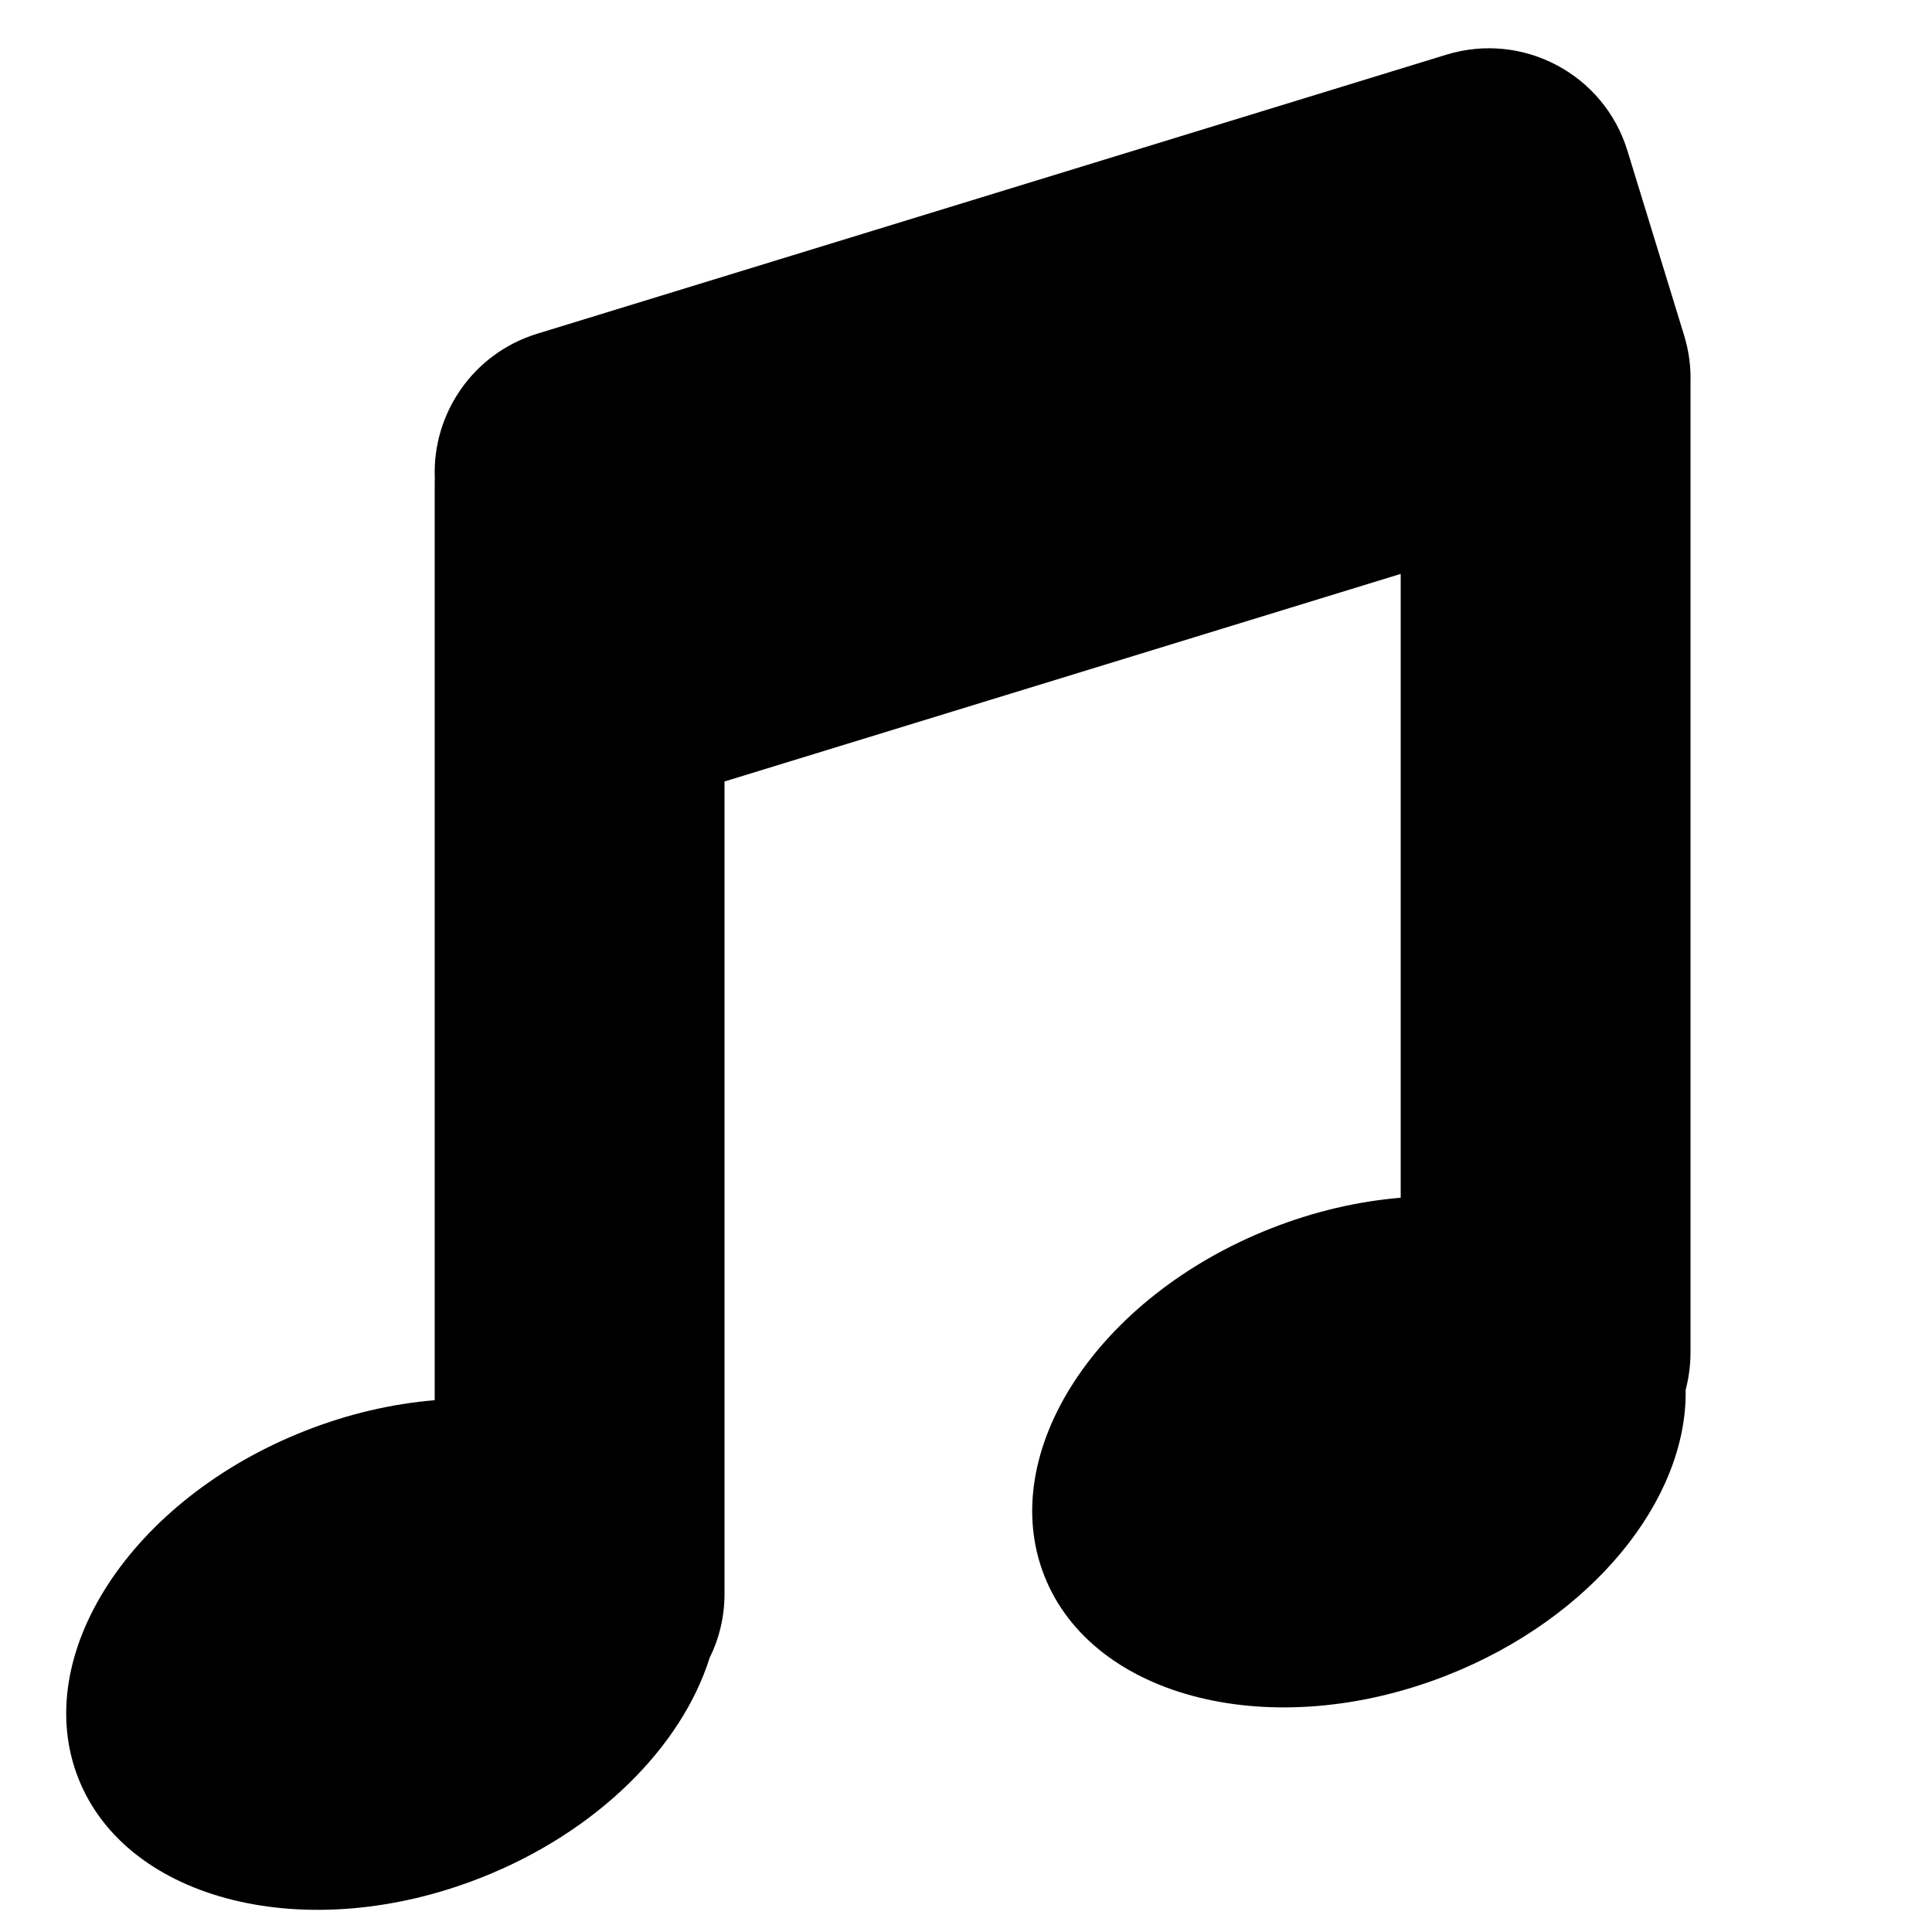 <?xml version="1.0" encoding="UTF-8" standalone="no"?>
<!DOCTYPE svg PUBLIC "-//W3C//DTD SVG 1.1//EN" "http://www.w3.org/Graphics/SVG/1.1/DTD/svg11.dtd">
<svg width="100%" height="100%" viewBox="0 0 20 20" version="1.1" xmlns="http://www.w3.org/2000/svg" xmlns:xlink="http://www.w3.org/1999/xlink" xml:space="preserve" xmlns:serif="http://www.serif.com/" style="fill-rule:evenodd;clip-rule:evenodd;stroke-linejoin:round;stroke-miterlimit:2;">
    <g transform="matrix(1,0,0,1,-50,-55)">
        <g id="Menu">
        </g>
        <g id="Switch2Video">
        </g>
        <g id="Switch2Audio">
        </g>
        <g id="Artist" transform="matrix(1.2,0,0,1.2,-22.6,-16)">
            <g id="Member-Right" serif:id="Member Right">
            </g>
            <g id="Member-Left" serif:id="Member Left">
            </g>
            <g id="Lead-Member" serif:id="Lead Member">
            </g>
        </g>
        <g id="Album">
        </g>
        <g id="Song">
            <path d="M54.5,69.495L54.5,60C54.5,59.983 54.5,59.966 54.501,59.949C54.474,59.285 54.894,58.66 55.56,58.455L64.973,55.566C65.765,55.323 66.604,55.768 66.847,56.56L67.434,58.472C67.484,58.635 67.505,58.801 67.5,58.963C67.5,58.975 67.5,58.988 67.5,59L67.5,69C67.5,69.134 67.482,69.264 67.45,69.387C67.468,70.521 66.486,71.749 64.979,72.343C63.182,73.051 61.314,72.589 60.811,71.313C60.308,70.036 61.359,68.425 63.156,67.717C63.607,67.539 64.063,67.435 64.5,67.399L64.5,60.941L57.5,63.09L57.5,71.5C57.5,71.737 57.445,71.962 57.346,72.162C57.058,73.078 56.187,73.962 54.979,74.438C53.182,75.147 51.314,74.685 50.811,73.409C50.308,72.132 51.359,70.521 53.156,69.813C53.607,69.635 54.063,69.531 54.5,69.495Z"/>
        </g>
        <g id="Video">
        </g>
        <g id="Remove">
        </g>
        <g id="Insert">
        </g>
        <g id="Append">
        </g>
        <g id="Next">
        </g>
        <g id="Pause">
        </g>
        <g id="Play">
        </g>
        <g id="Insert-Template" serif:id="Insert Template">
        </g>
        <g id="Play-Template" serif:id="Play Template">
        </g>
    </g>
</svg>
